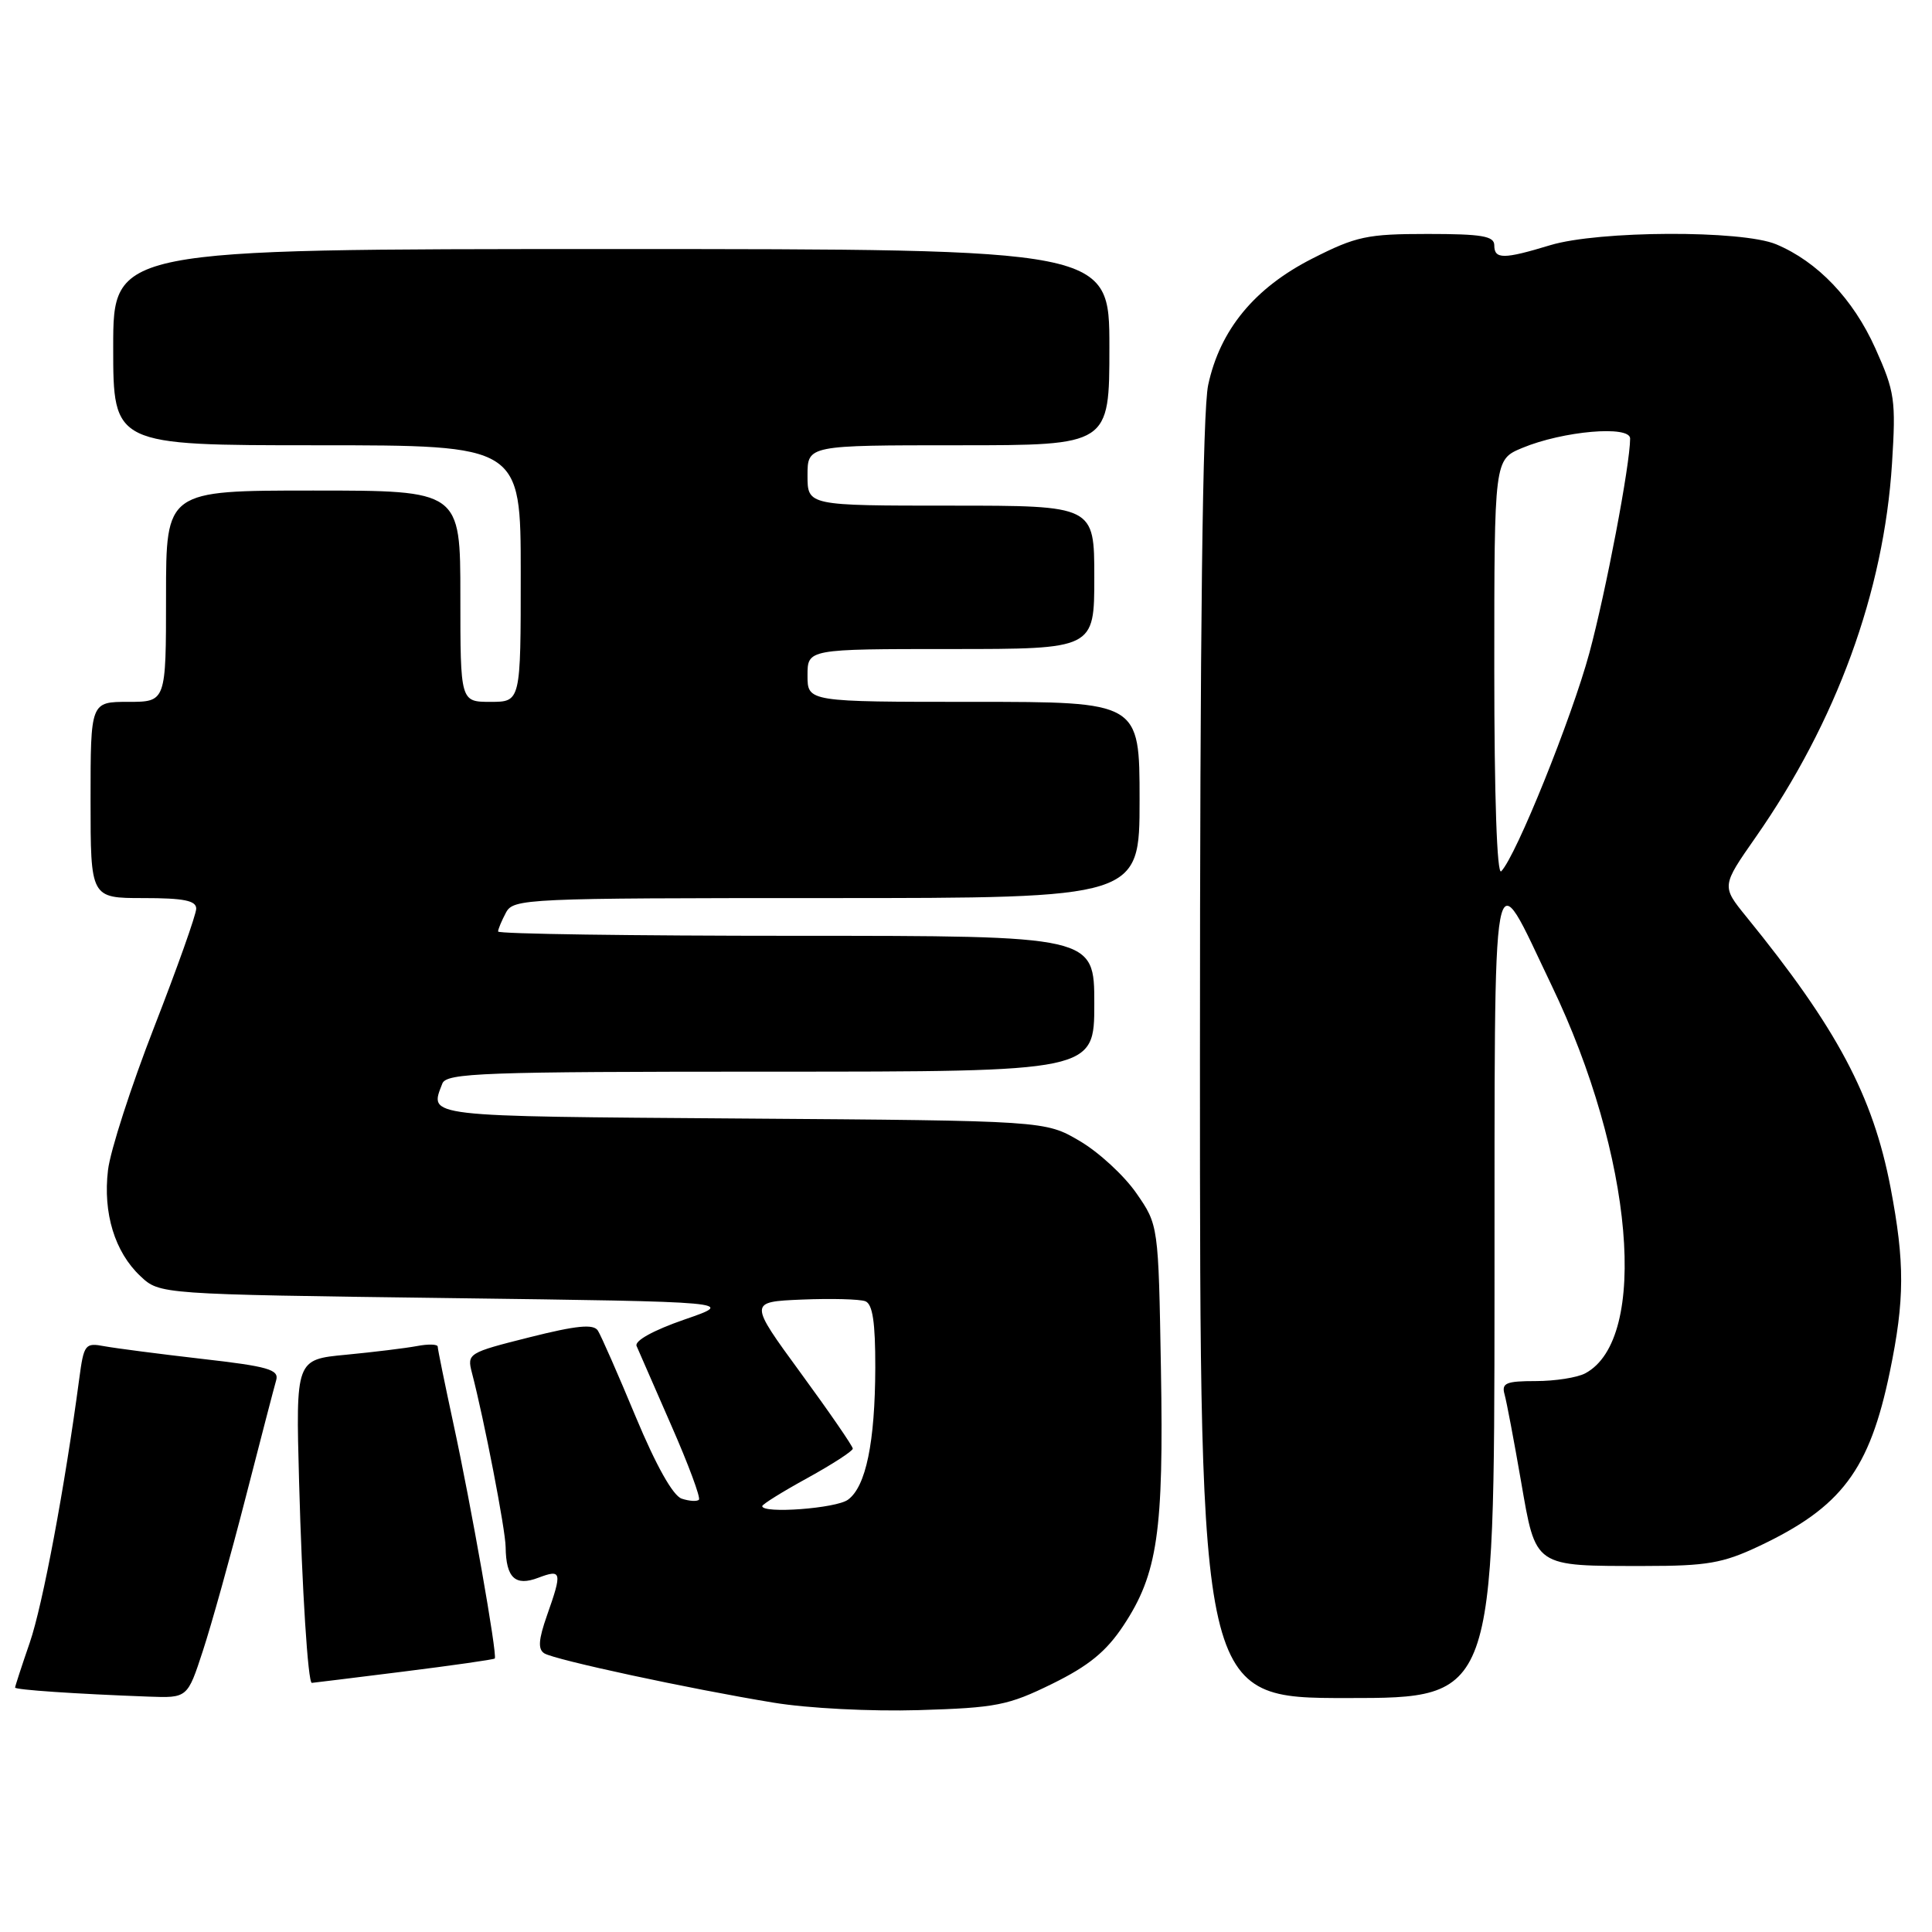 <?xml version="1.0" encoding="UTF-8" standalone="no"?>
<!DOCTYPE svg PUBLIC "-//W3C//DTD SVG 1.1//EN" "http://www.w3.org/Graphics/SVG/1.1/DTD/svg11.dtd" >
<svg xmlns="http://www.w3.org/2000/svg" xmlns:xlink="http://www.w3.org/1999/xlink" version="1.1" viewBox="0 0 256 256">
 <g >
 <path fill="currentColor"
d=" M 139.43 223.11 C 144.27 220.73 146.59 218.83 148.87 215.38 C 153.39 208.55 154.21 202.97 153.83 181.41 C 153.50 162.32 153.50 162.32 150.57 158.10 C 148.96 155.77 145.58 152.66 143.07 151.19 C 138.50 148.50 138.50 148.50 98.25 148.21 C 55.80 147.90 56.90 148.03 58.61 143.58 C 59.15 142.17 63.92 142.00 102.11 142.00 C 145.00 142.00 145.00 142.00 145.00 133.00 C 145.00 124.00 145.00 124.00 105.50 124.00 C 83.78 124.00 66.00 123.75 66.00 123.43 C 66.00 123.12 66.47 122.00 67.04 120.93 C 68.03 119.07 69.56 119.00 109.54 119.00 C 151.00 119.00 151.00 119.00 151.00 106.00 C 151.00 93.00 151.00 93.00 129.00 93.00 C 107.00 93.00 107.00 93.00 107.00 89.50 C 107.00 86.00 107.00 86.00 126.00 86.00 C 145.00 86.00 145.00 86.00 145.00 76.50 C 145.00 67.00 145.00 67.00 126.00 67.00 C 107.00 67.00 107.00 67.00 107.00 63.00 C 107.00 59.00 107.00 59.00 127.00 59.00 C 147.00 59.00 147.00 59.00 147.00 46.00 C 147.00 33.00 147.00 33.00 81.00 33.00 C 15.00 33.00 15.00 33.00 15.00 46.00 C 15.00 59.00 15.00 59.00 42.00 59.00 C 69.00 59.00 69.00 59.00 69.00 76.00 C 69.00 93.00 69.00 93.00 65.00 93.00 C 61.00 93.00 61.00 93.00 61.00 79.00 C 61.00 65.00 61.00 65.00 41.50 65.00 C 22.00 65.00 22.00 65.00 22.00 79.00 C 22.00 93.00 22.00 93.00 17.00 93.00 C 12.00 93.00 12.00 93.00 12.00 106.00 C 12.00 119.00 12.00 119.00 19.00 119.00 C 24.34 119.00 26.00 119.33 26.00 120.40 C 26.00 121.17 23.49 128.23 20.43 136.09 C 17.37 143.95 14.61 152.48 14.31 155.05 C 13.63 160.75 15.21 165.91 18.61 169.10 C 21.16 171.50 21.16 171.50 59.33 172.00 C 97.50 172.50 97.50 172.50 90.68 174.85 C 86.58 176.27 84.06 177.66 84.35 178.35 C 84.62 178.98 86.69 183.72 88.95 188.88 C 91.22 194.04 92.86 198.47 92.61 198.72 C 92.36 198.98 91.33 198.91 90.33 198.58 C 89.17 198.19 86.94 194.21 84.24 187.74 C 81.90 182.11 79.64 176.96 79.22 176.31 C 78.64 175.41 76.43 175.62 70.15 177.20 C 62.04 179.24 61.87 179.34 62.53 181.89 C 64.16 188.13 66.98 202.71 67.00 205.00 C 67.05 209.08 68.27 210.23 71.33 209.06 C 74.43 207.89 74.52 208.27 72.48 214.05 C 71.35 217.27 71.26 218.54 72.13 219.08 C 73.53 219.94 91.30 223.77 102.50 225.61 C 107.01 226.36 115.42 226.79 121.76 226.60 C 132.02 226.29 133.59 225.98 139.43 223.11 Z  M 26.88 218.75 C 28.01 215.31 30.55 206.20 32.53 198.50 C 34.51 190.80 36.34 183.76 36.60 182.87 C 36.99 181.48 35.50 181.05 26.78 180.06 C 21.13 179.41 15.29 178.65 13.82 178.38 C 11.28 177.90 11.11 178.12 10.50 182.69 C 8.60 196.97 5.66 212.69 3.94 217.67 C 2.87 220.77 2.00 223.45 2.00 223.61 C 2.00 223.91 9.97 224.45 19.67 224.81 C 24.84 225.00 24.84 225.00 26.88 218.75 Z  M 198.03 171.25 C 198.07 110.58 197.49 113.69 205.59 130.56 C 216.43 153.12 218.54 177.43 210.06 181.97 C 209.00 182.54 206.05 183.00 203.50 183.00 C 199.57 183.00 198.94 183.26 199.36 184.75 C 199.63 185.71 200.61 190.89 201.54 196.26 C 203.54 207.77 203.14 207.50 218.00 207.50 C 226.14 207.50 228.29 207.13 233.00 204.91 C 244.02 199.72 247.72 194.80 250.42 181.74 C 252.39 172.21 252.40 167.29 250.51 157.37 C 248.17 145.18 243.41 136.24 231.39 121.46 C 228.11 117.42 228.11 117.42 232.62 110.96 C 243.35 95.60 249.62 78.43 250.70 61.43 C 251.23 53.00 251.08 51.92 248.49 46.15 C 245.55 39.61 240.84 34.67 235.35 32.37 C 230.80 30.47 211.82 30.55 205.41 32.49 C 199.22 34.37 198.00 34.37 198.00 32.50 C 198.00 31.28 196.35 31.00 189.16 31.00 C 181.16 31.00 179.70 31.31 173.91 34.25 C 166.24 38.14 161.66 43.69 160.09 51.01 C 159.35 54.46 159.00 83.28 159.00 140.55 C 159.00 225.00 159.00 225.00 178.50 225.00 C 198.00 225.00 198.00 225.00 198.03 171.25 Z  M 53.41 221.50 C 59.96 220.68 65.43 219.90 65.56 219.76 C 65.93 219.36 62.42 199.43 60.08 188.65 C 58.94 183.36 58.00 178.77 58.00 178.44 C 58.00 178.11 56.76 178.07 55.25 178.36 C 53.74 178.64 49.51 179.16 45.85 179.51 C 39.19 180.14 39.19 180.14 39.63 196.32 C 40.02 210.64 40.81 223.02 41.32 222.99 C 41.42 222.99 46.86 222.32 53.41 221.50 Z  M 101.00 199.57 C 101.00 199.33 103.70 197.65 107.00 195.84 C 110.30 194.02 113.00 192.27 113.00 191.95 C 113.00 191.63 109.90 187.12 106.10 181.93 C 99.21 172.50 99.21 172.50 106.26 172.20 C 110.14 172.04 113.92 172.14 114.66 172.42 C 115.63 172.80 115.99 175.19 115.98 181.22 C 115.95 191.12 114.74 196.99 112.36 198.72 C 110.78 199.88 101.00 200.60 101.00 199.57 Z  M 198.00 88.65 C 198.00 60.90 198.00 60.90 201.69 59.36 C 207.08 57.11 216.00 56.33 216.00 58.11 C 215.99 61.60 212.80 78.36 210.60 86.52 C 208.27 95.12 200.89 113.44 198.92 115.45 C 198.36 116.03 198.00 105.66 198.00 88.65 Z "/>
</g>
</svg>